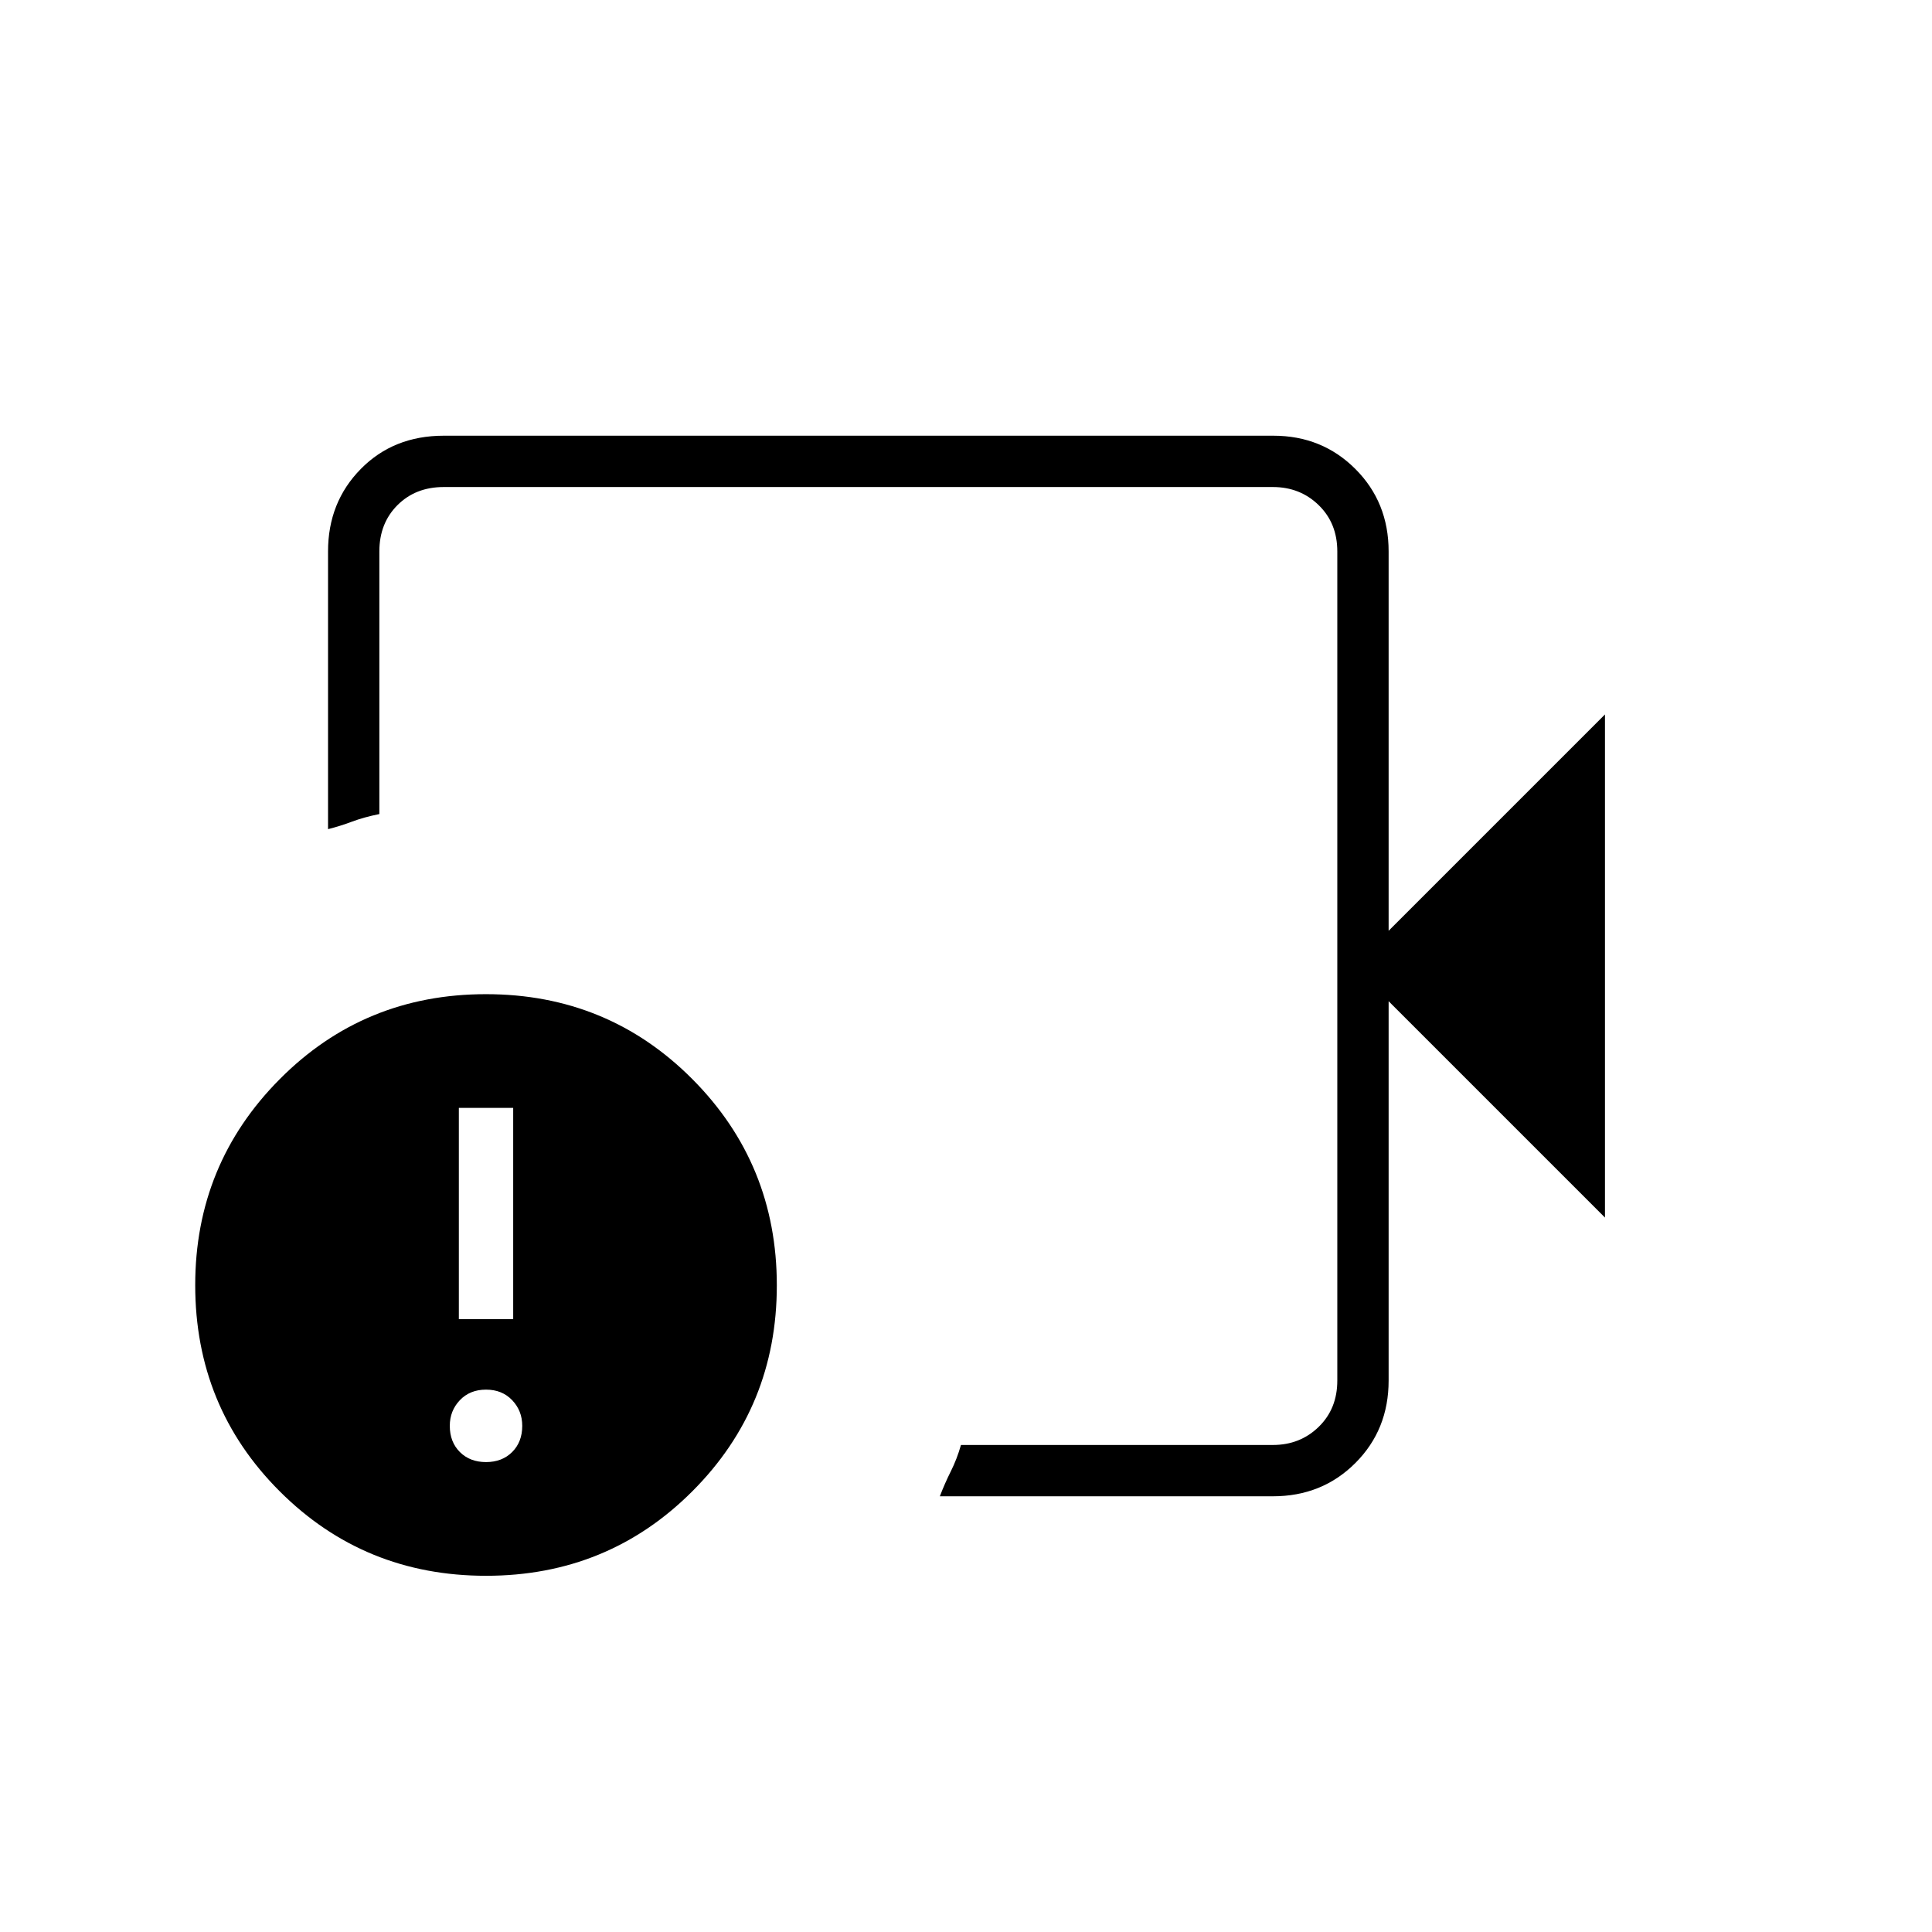 <svg xmlns="http://www.w3.org/2000/svg" height="24" viewBox="0 -960 960 960" width="24"><path d="M426.5-480Zm206 263.5H467q2.5-6.5 5.5-12.5t5-13h155q13.5 0 22.75-9t9.25-23v-412q0-14-9.25-23t-22.75-9h-412q-14 0-23 9t-9 23v130.5q-7.62 1.53-13.62 3.78-6 2.25-11.88 3.72v-138q0-24.44 16.27-40.97 16.26-16.53 41.23-16.53h412.21q24.23 0 40.76 16.53Q690-710.44 690-686v188.5L797.5-605v250L690-462.5V-274q0 24.44-16.53 40.97-16.53 16.53-40.97 16.53ZM241.53-177Q181-177 139-218.96q-42-41.95-42-102.47 0-60.07 41.97-102.32Q180.93-466 241.47-466 302-466 344-423.82q42 42.19 42 102.5Q386-261 344.03-219q-41.96 42-102.5 42Zm-.03-56.5q8 0 13-5t5-13q0-7.5-5-12.75t-13-5.25q-8 0-13 5.25t-5 12.75q0 8 5 13t13 5Zm-13.5-71h27v-105h-27v105Z"/></svg>